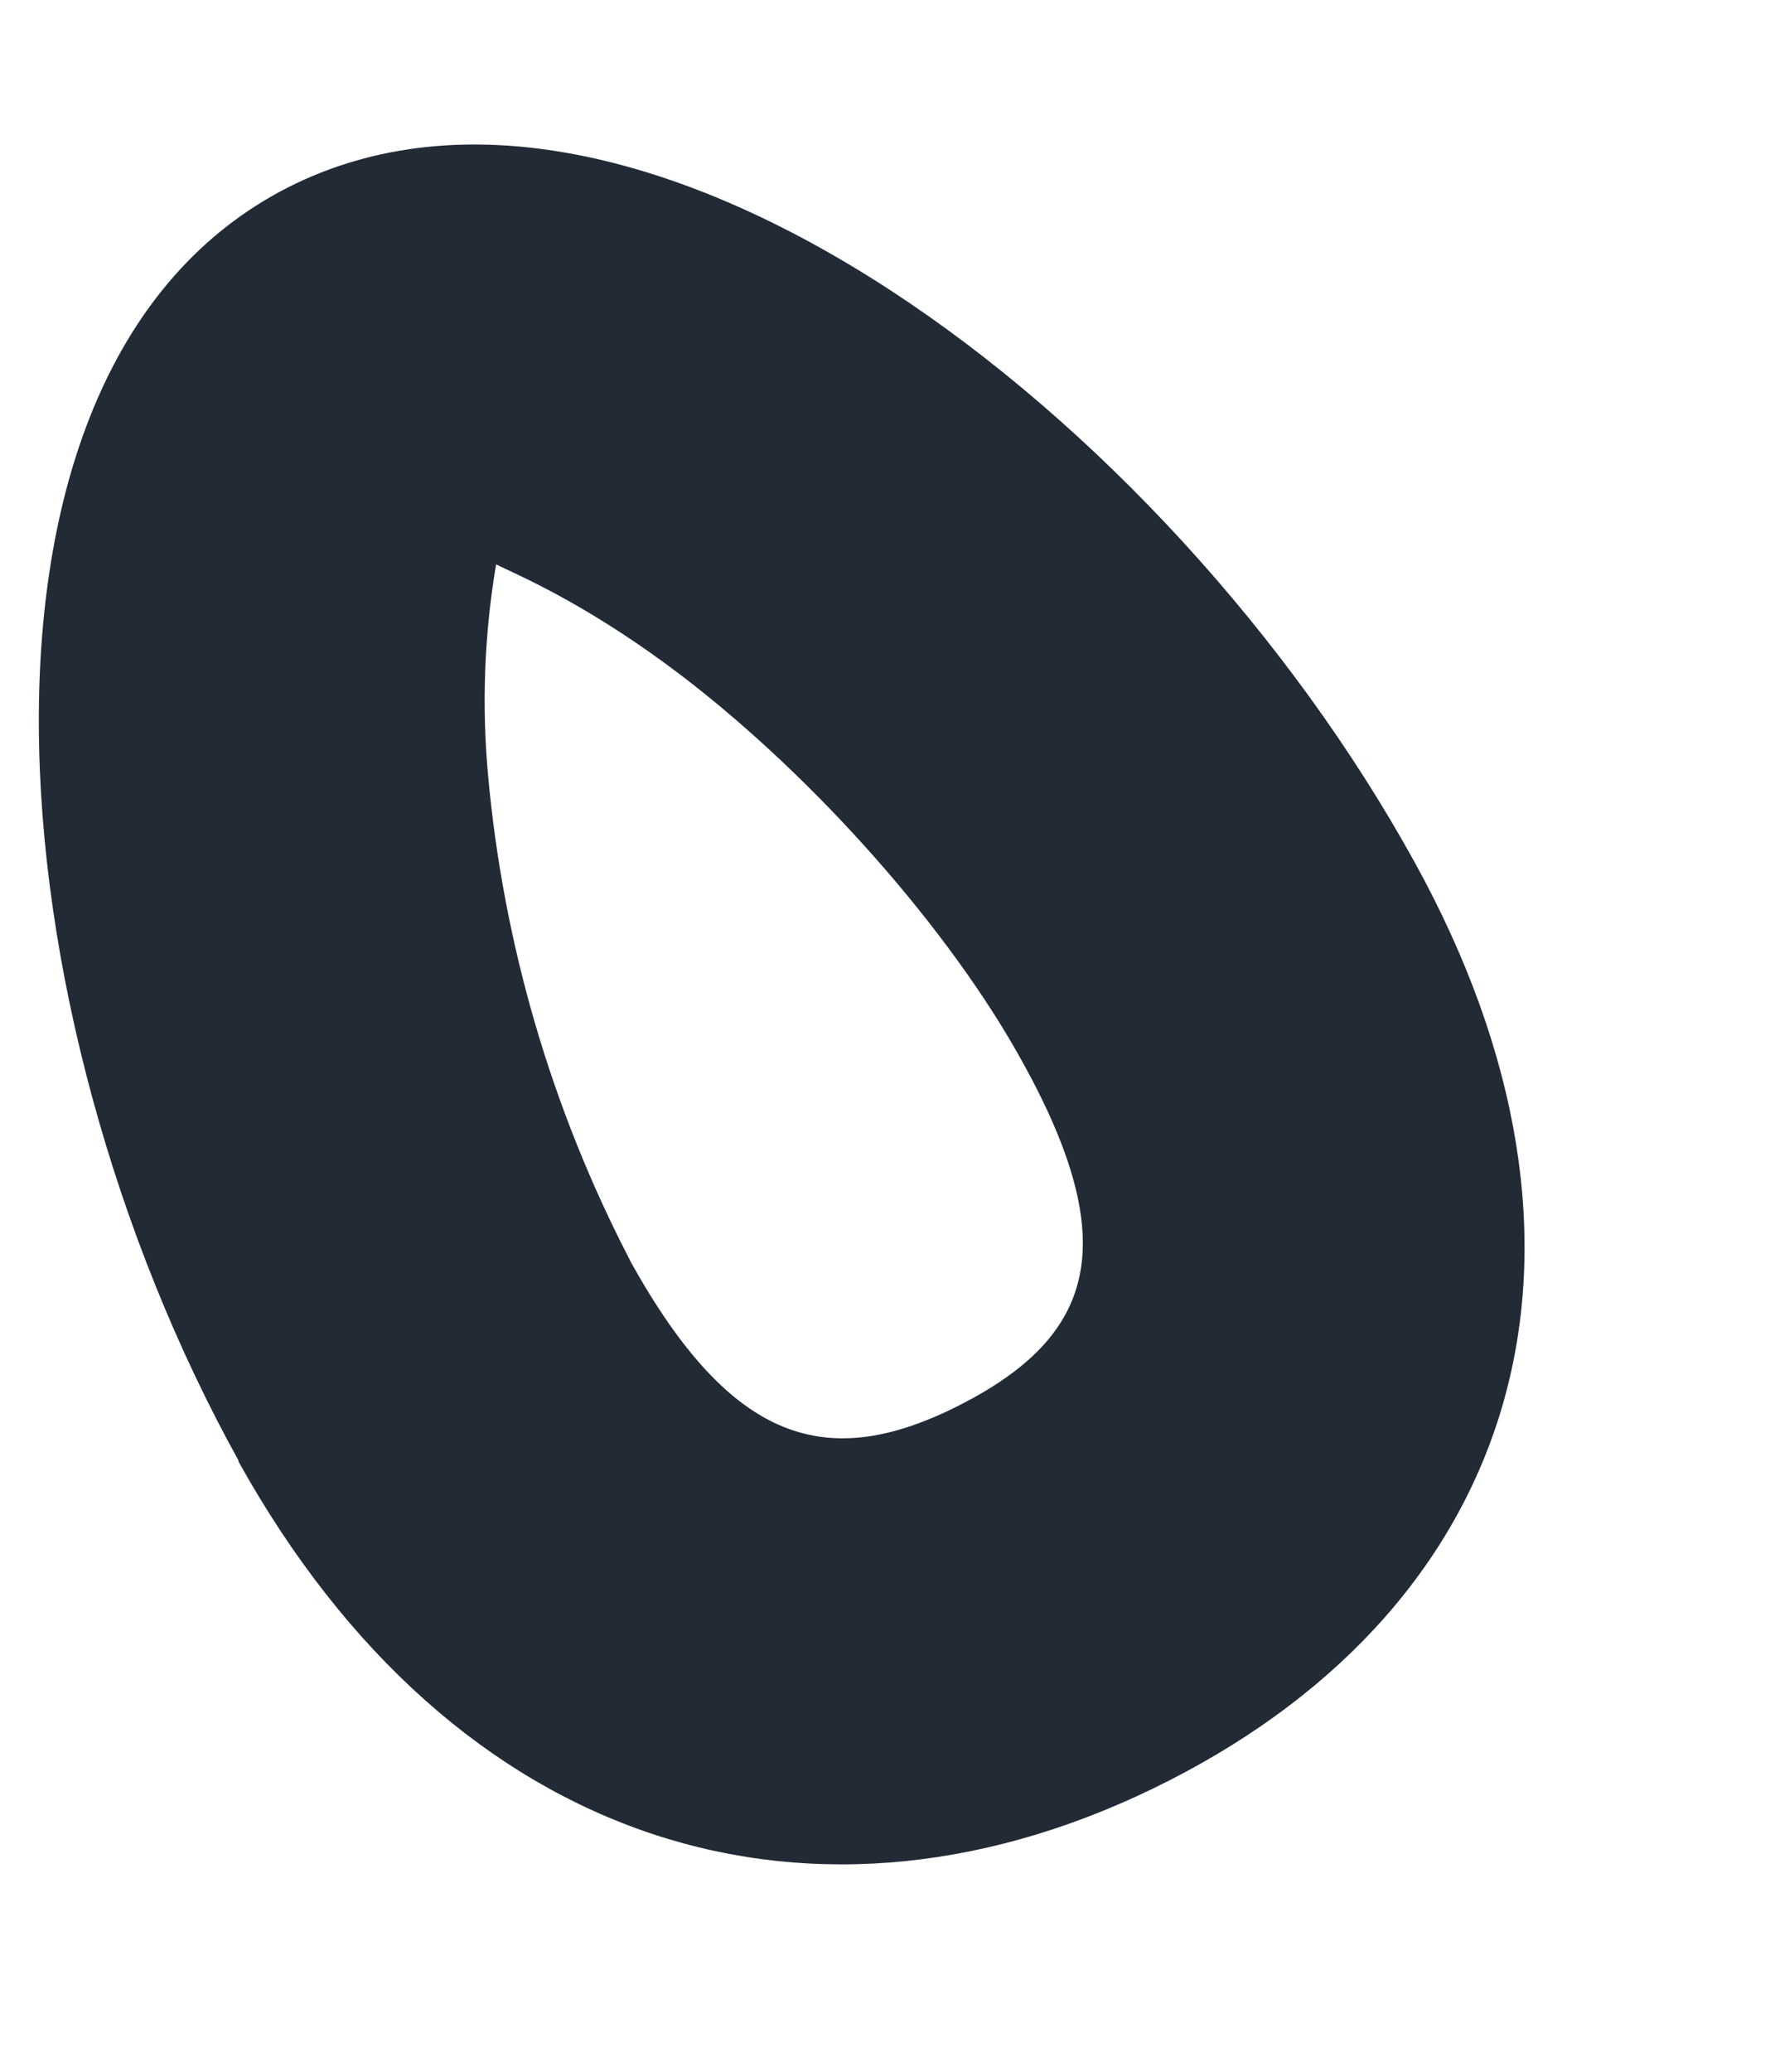 <svg width="6" height="7" viewBox="0 0 6 7" fill="none" xmlns="http://www.w3.org/2000/svg">
<path fill-rule="evenodd" clip-rule="evenodd" d="M0.805 4.936C1.536 6.253 2.764 6.622 3.952 6.016C5.139 5.411 5.509 4.226 4.779 2.908C3.945 1.399 2.157 0.031 0.972 0.634C-0.213 1.239 -0.03 3.427 0.807 4.936H0.805ZM2.13 4.259C1.864 3.747 1.702 3.191 1.65 2.622C1.628 2.383 1.637 2.143 1.677 1.907L1.704 1.92C1.779 1.955 2.011 2.059 2.308 2.286C2.761 2.633 3.211 3.144 3.454 3.584C3.798 4.203 3.7 4.514 3.247 4.746C2.797 4.976 2.473 4.878 2.13 4.26V4.259Z" fill="#222A36"/>
</svg>
